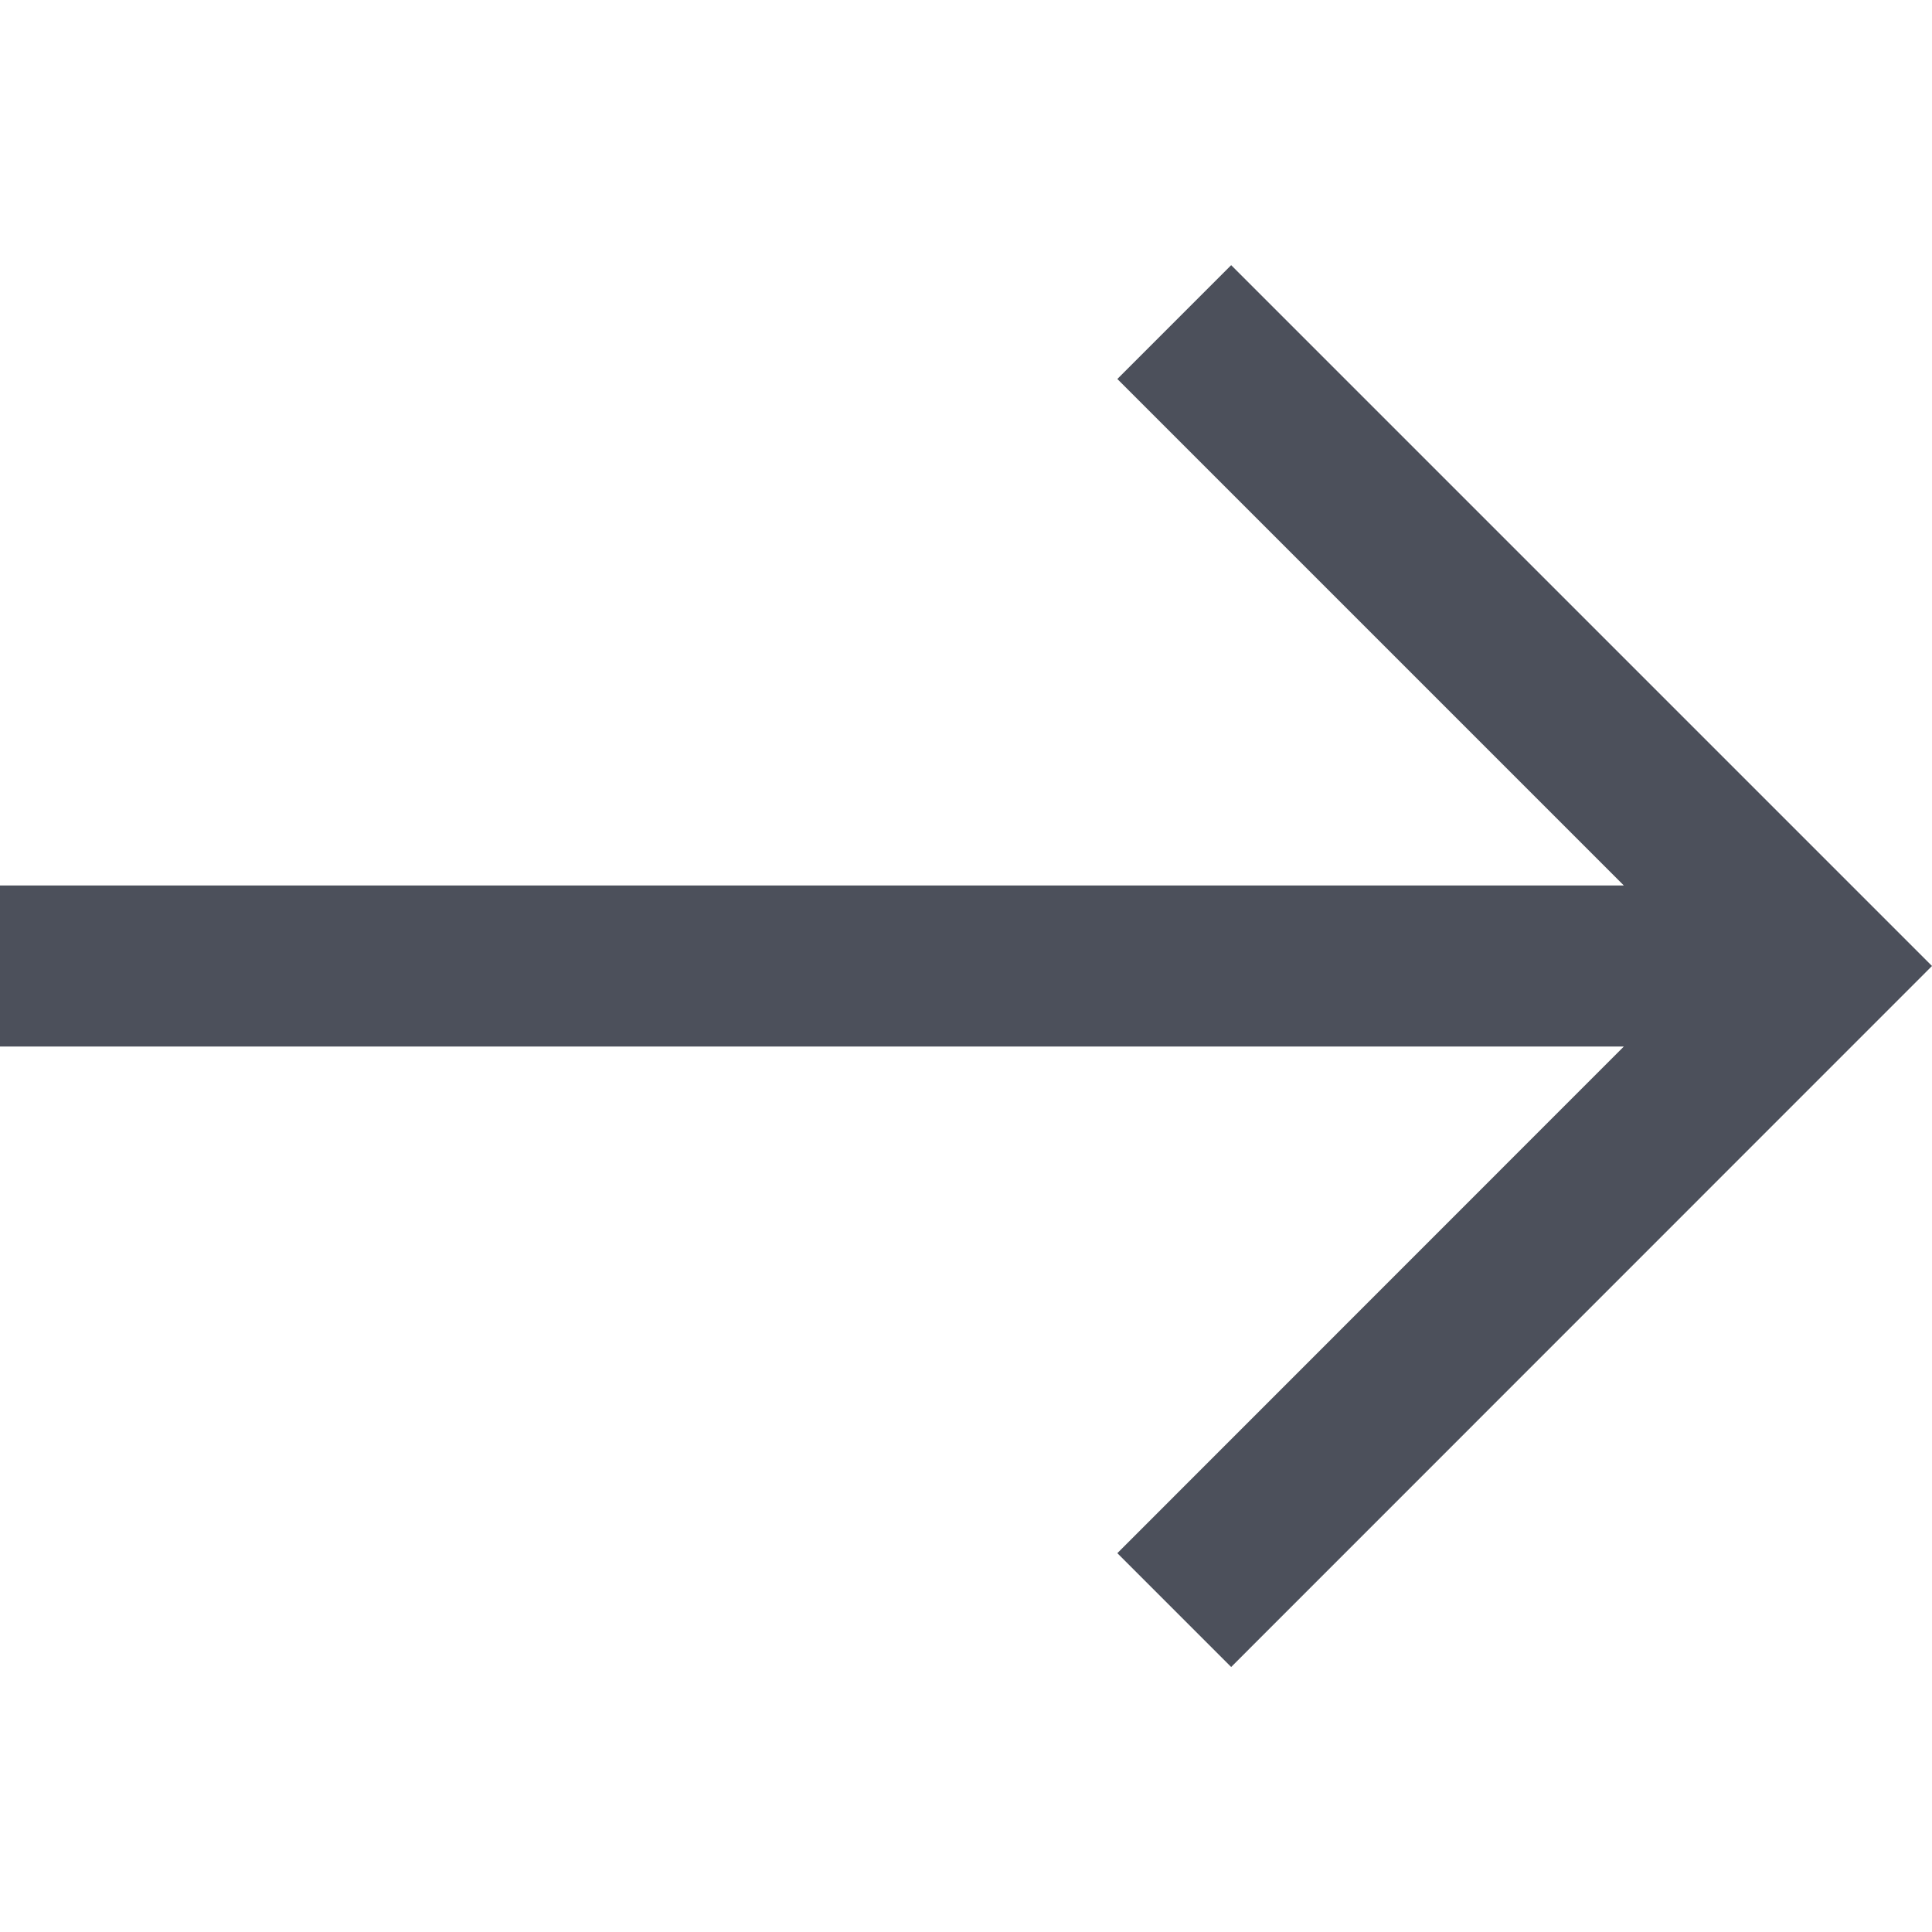 <svg width="12" height="12" viewBox="0 0 12 12" fill="none" xmlns="http://www.w3.org/2000/svg">
<path d="M-0 5.5L-0 6.5L10.086 6.5L6.94 9.647L7.647 10.354L12 6L7.647 1.647L6.94 2.354L10.086 5.5L-0 5.5Z" fill="#4C505B"/>
</svg>
